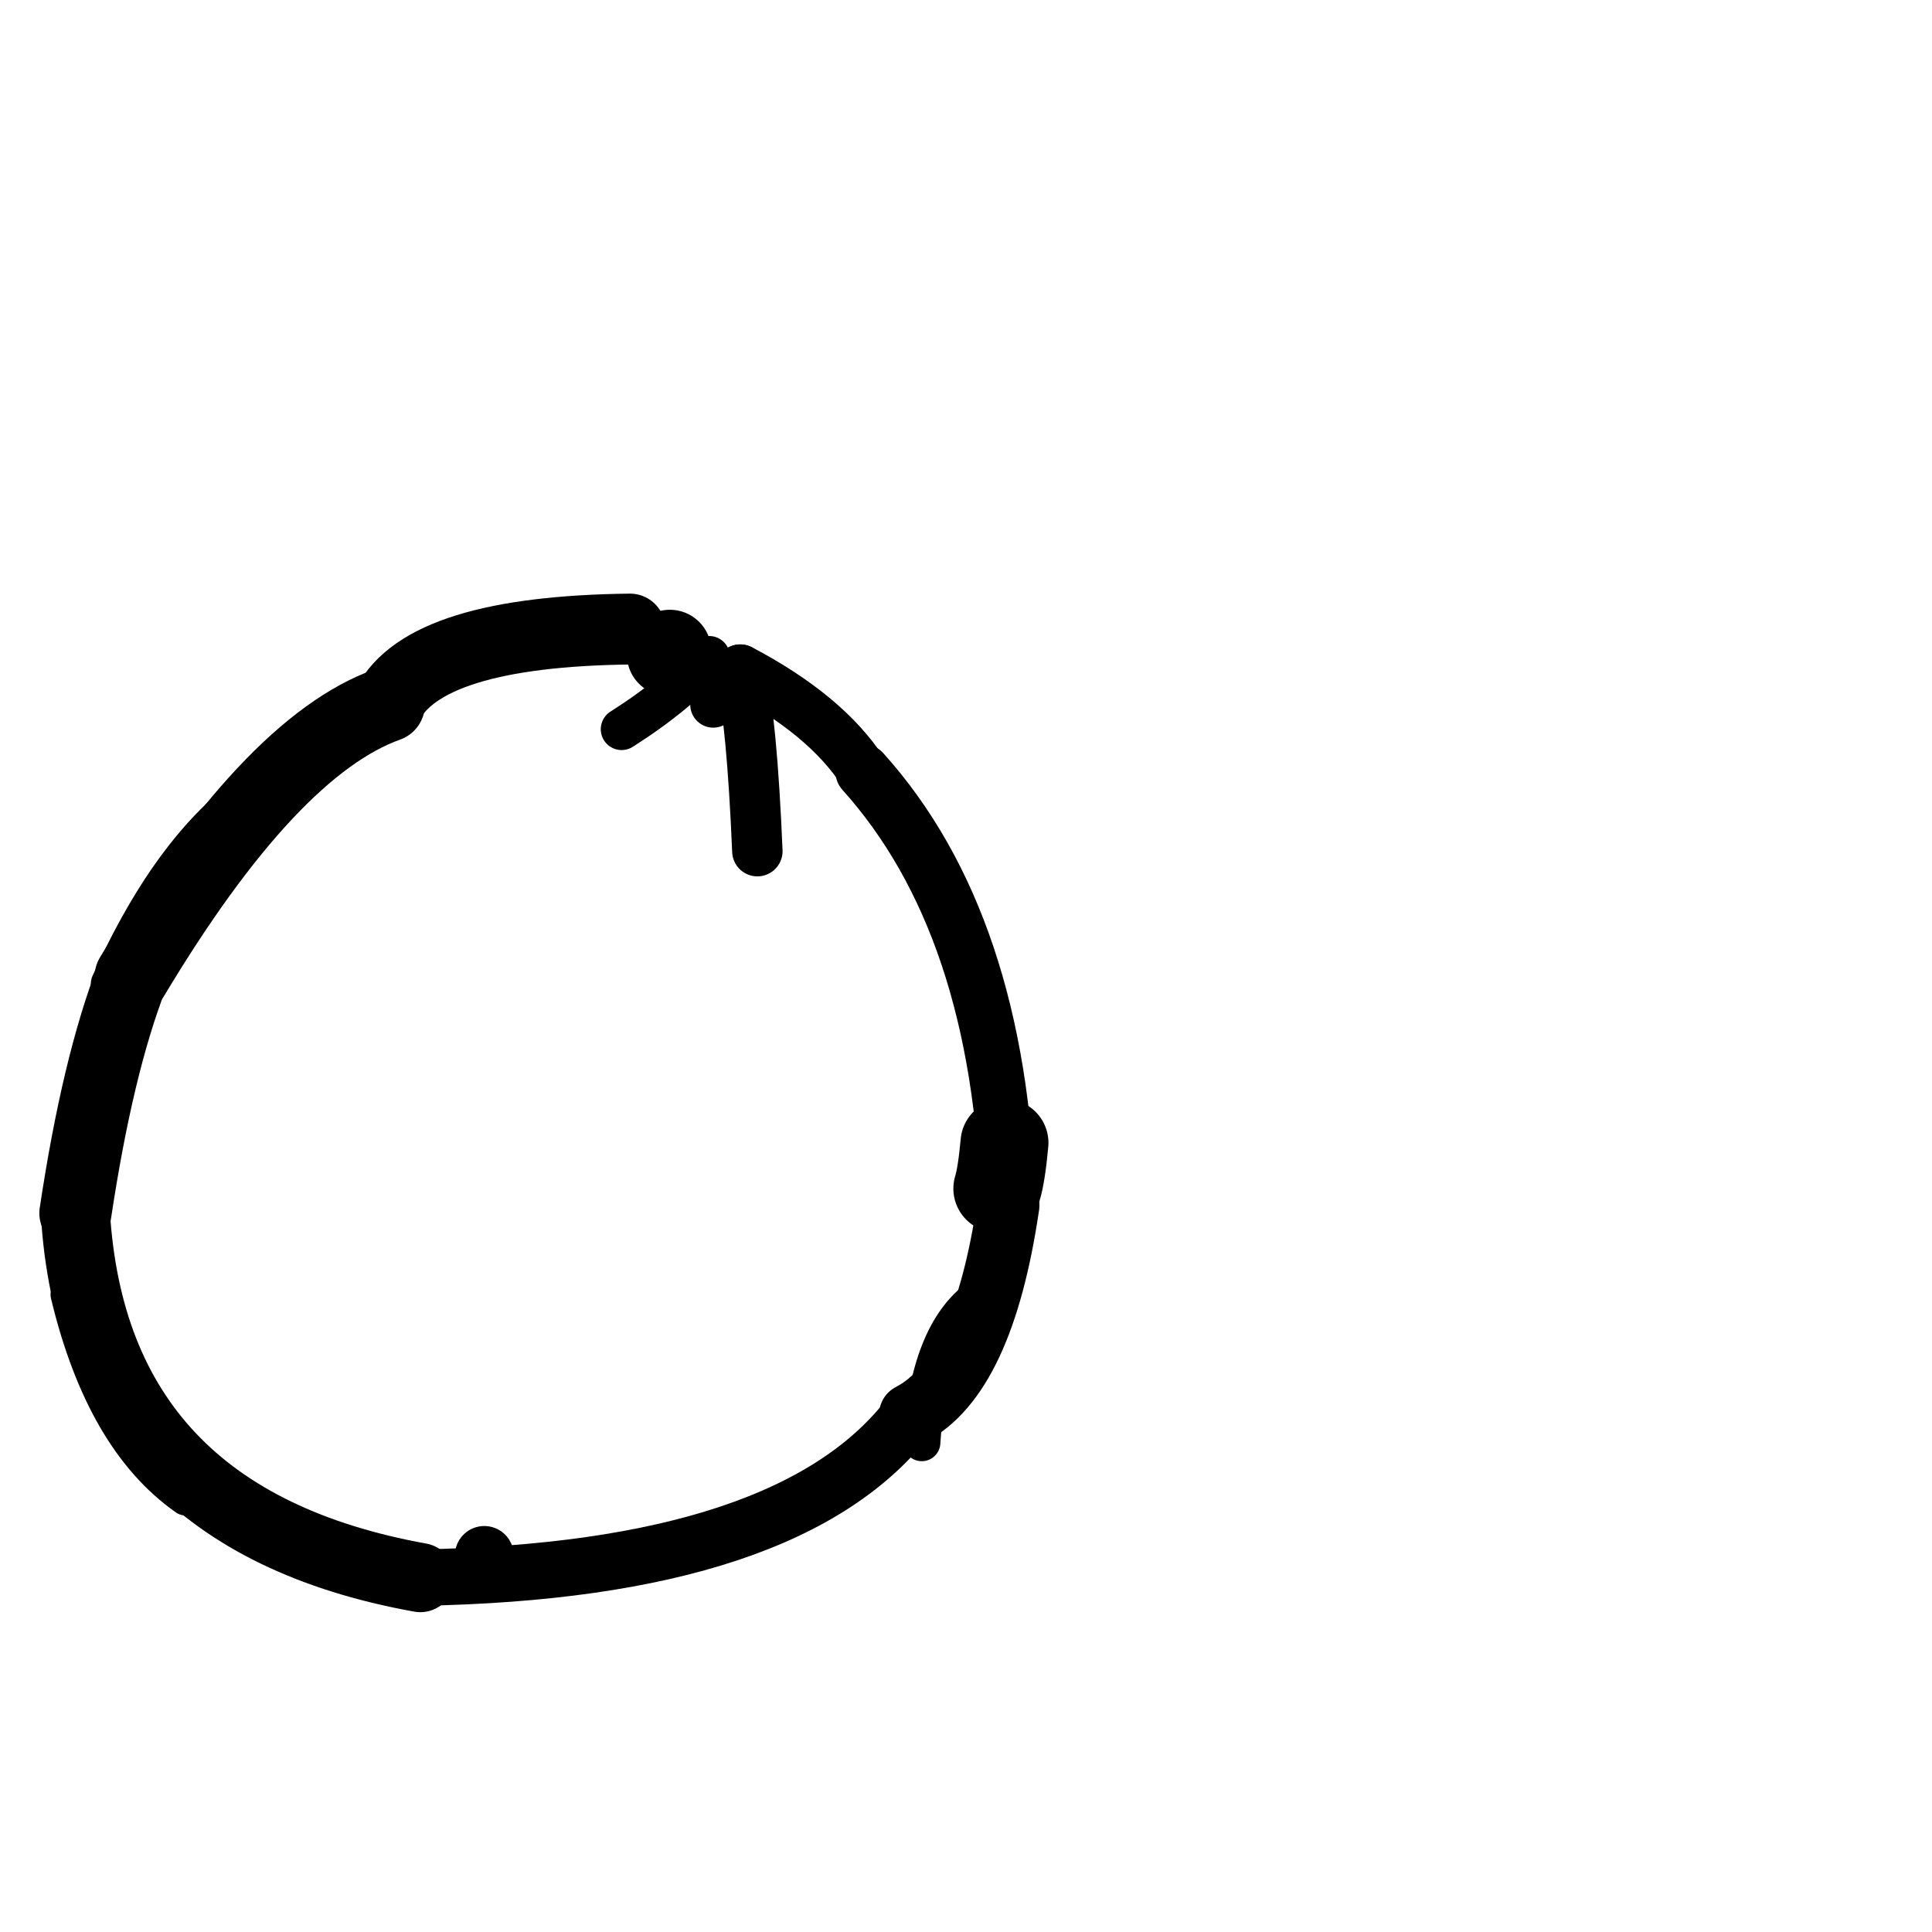 <?xml version="1.0" ?>
<svg height="140" width="140" xmlns="http://www.w3.org/2000/svg">
  <path d="M 51.387, 47.598 Q 49.133, 50.24, 45.045, 52.841 " fill="none" id="curve_2" stroke="#000000" stroke-linecap="round" stroke-linejoin="round" stroke-width="3.022"/>
  <path d="M 45.651, 45.584 Q 30.789, 45.763, 28.082, 51.042 " fill="none" id="curve_3" stroke="#000000" stroke-linecap="round" stroke-linejoin="round" stroke-width="5.136"/>
  <path d="M 28.082, 51.042 Q 19.568, 54.082, 9.565, 70.777 " fill="none" id="curve_3" stroke="#000000" stroke-linecap="round" stroke-linejoin="round" stroke-width="5.421"/>
  <path d="M 9.565, 70.777 Q 7.072, 77.191, 5.462, 87.916 " fill="none" id="curve_3" stroke="#000000" stroke-linecap="round" stroke-linejoin="round" stroke-width="5.223"/>
  <path d="M 5.462, 87.916 Q 6.805, 110.054, 30.454, 114.32 " fill="none" id="curve_3" stroke="#000000" stroke-linecap="round" stroke-linejoin="round" stroke-width="5.008"/>
  <path d="M 30.454, 114.32 Q 57.371, 113.843, 65.961, 102.513 " fill="none" id="curve_3" stroke="#000000" stroke-linecap="round" stroke-linejoin="round" stroke-width="4.085"/>
  <path d="M 65.961, 102.513 Q 71.235, 99.798, 73.059, 87.347 " fill="none" id="curve_3" stroke="#000000" stroke-linecap="round" stroke-linejoin="round" stroke-width="4.523"/>
  <path d="M 73.059, 87.347 Q 72.439, 66.931, 62.53, 55.91 " fill="none" id="curve_3" stroke="#000000" stroke-linecap="round" stroke-linejoin="round" stroke-width="3.981"/>
  <path d="M 62.53, 55.91 Q 59.854, 51.796, 53.642, 48.527 " fill="none" id="curve_3" stroke="#000000" stroke-linecap="round" stroke-linejoin="round" stroke-width="3.667"/>
  <path d="M 53.642, 48.527 Q 54.489, 52.3, 54.881, 61.679 " fill="none" id="curve_3" stroke="#000000" stroke-linecap="round" stroke-linejoin="round" stroke-width="3.653"/>
  <path d="M 48.436, 47.419 Q 48.499, 47.354, 48.537, 47.198 " fill="none" id="curve_4" stroke="#000000" stroke-linecap="round" stroke-linejoin="round" stroke-width="6.026"/>
  <path d="M 18.891, 56.891 Q 12.674, 60.886, 7.98, 71.292 " fill="none" id="curve_6" stroke="#000000" stroke-linecap="round" stroke-linejoin="round" stroke-width="2.797"/>
  <path d="M 4.836, 93.815 Q 7.371, 104.394, 13.426, 108.639 " fill="none" id="curve_7" stroke="#000000" stroke-linecap="round" stroke-linejoin="round" stroke-width="2.347"/>
  <path d="M 35.171, 112.887 Q 35.138, 112.804, 35.095, 112.714 " fill="none" id="curve_8" stroke="#000000" stroke-linecap="round" stroke-linejoin="round" stroke-width="4.266"/>
  <path d="M 72.27, 86.129 Q 72.573, 85.162, 72.789, 82.818 " fill="none" id="curve_9" stroke="#000000" stroke-linecap="round" stroke-linejoin="round" stroke-width="6.371"/>
  <path d="M 51.684, 51.062 Q 52.036, 50.477, 52.678, 49.497 " fill="none" id="curve_24" stroke="#000000" stroke-linecap="round" stroke-linejoin="round" stroke-width="3.333"/>
  <path d="M 70.023, 68.821 Q 67.783, 64.205, 63.246, 57.855 " fill="none" id="curve_52" stroke="#000000" stroke-linecap="round" stroke-linejoin="round" stroke-width="2.177"/>
  <path d="M 66.796, 104.537 Q 67.266, 96.625, 70.968, 93.969 " fill="none" id="curve_132" stroke="#000000" stroke-linecap="round" stroke-linejoin="round" stroke-width="2.694"/>
</svg>
